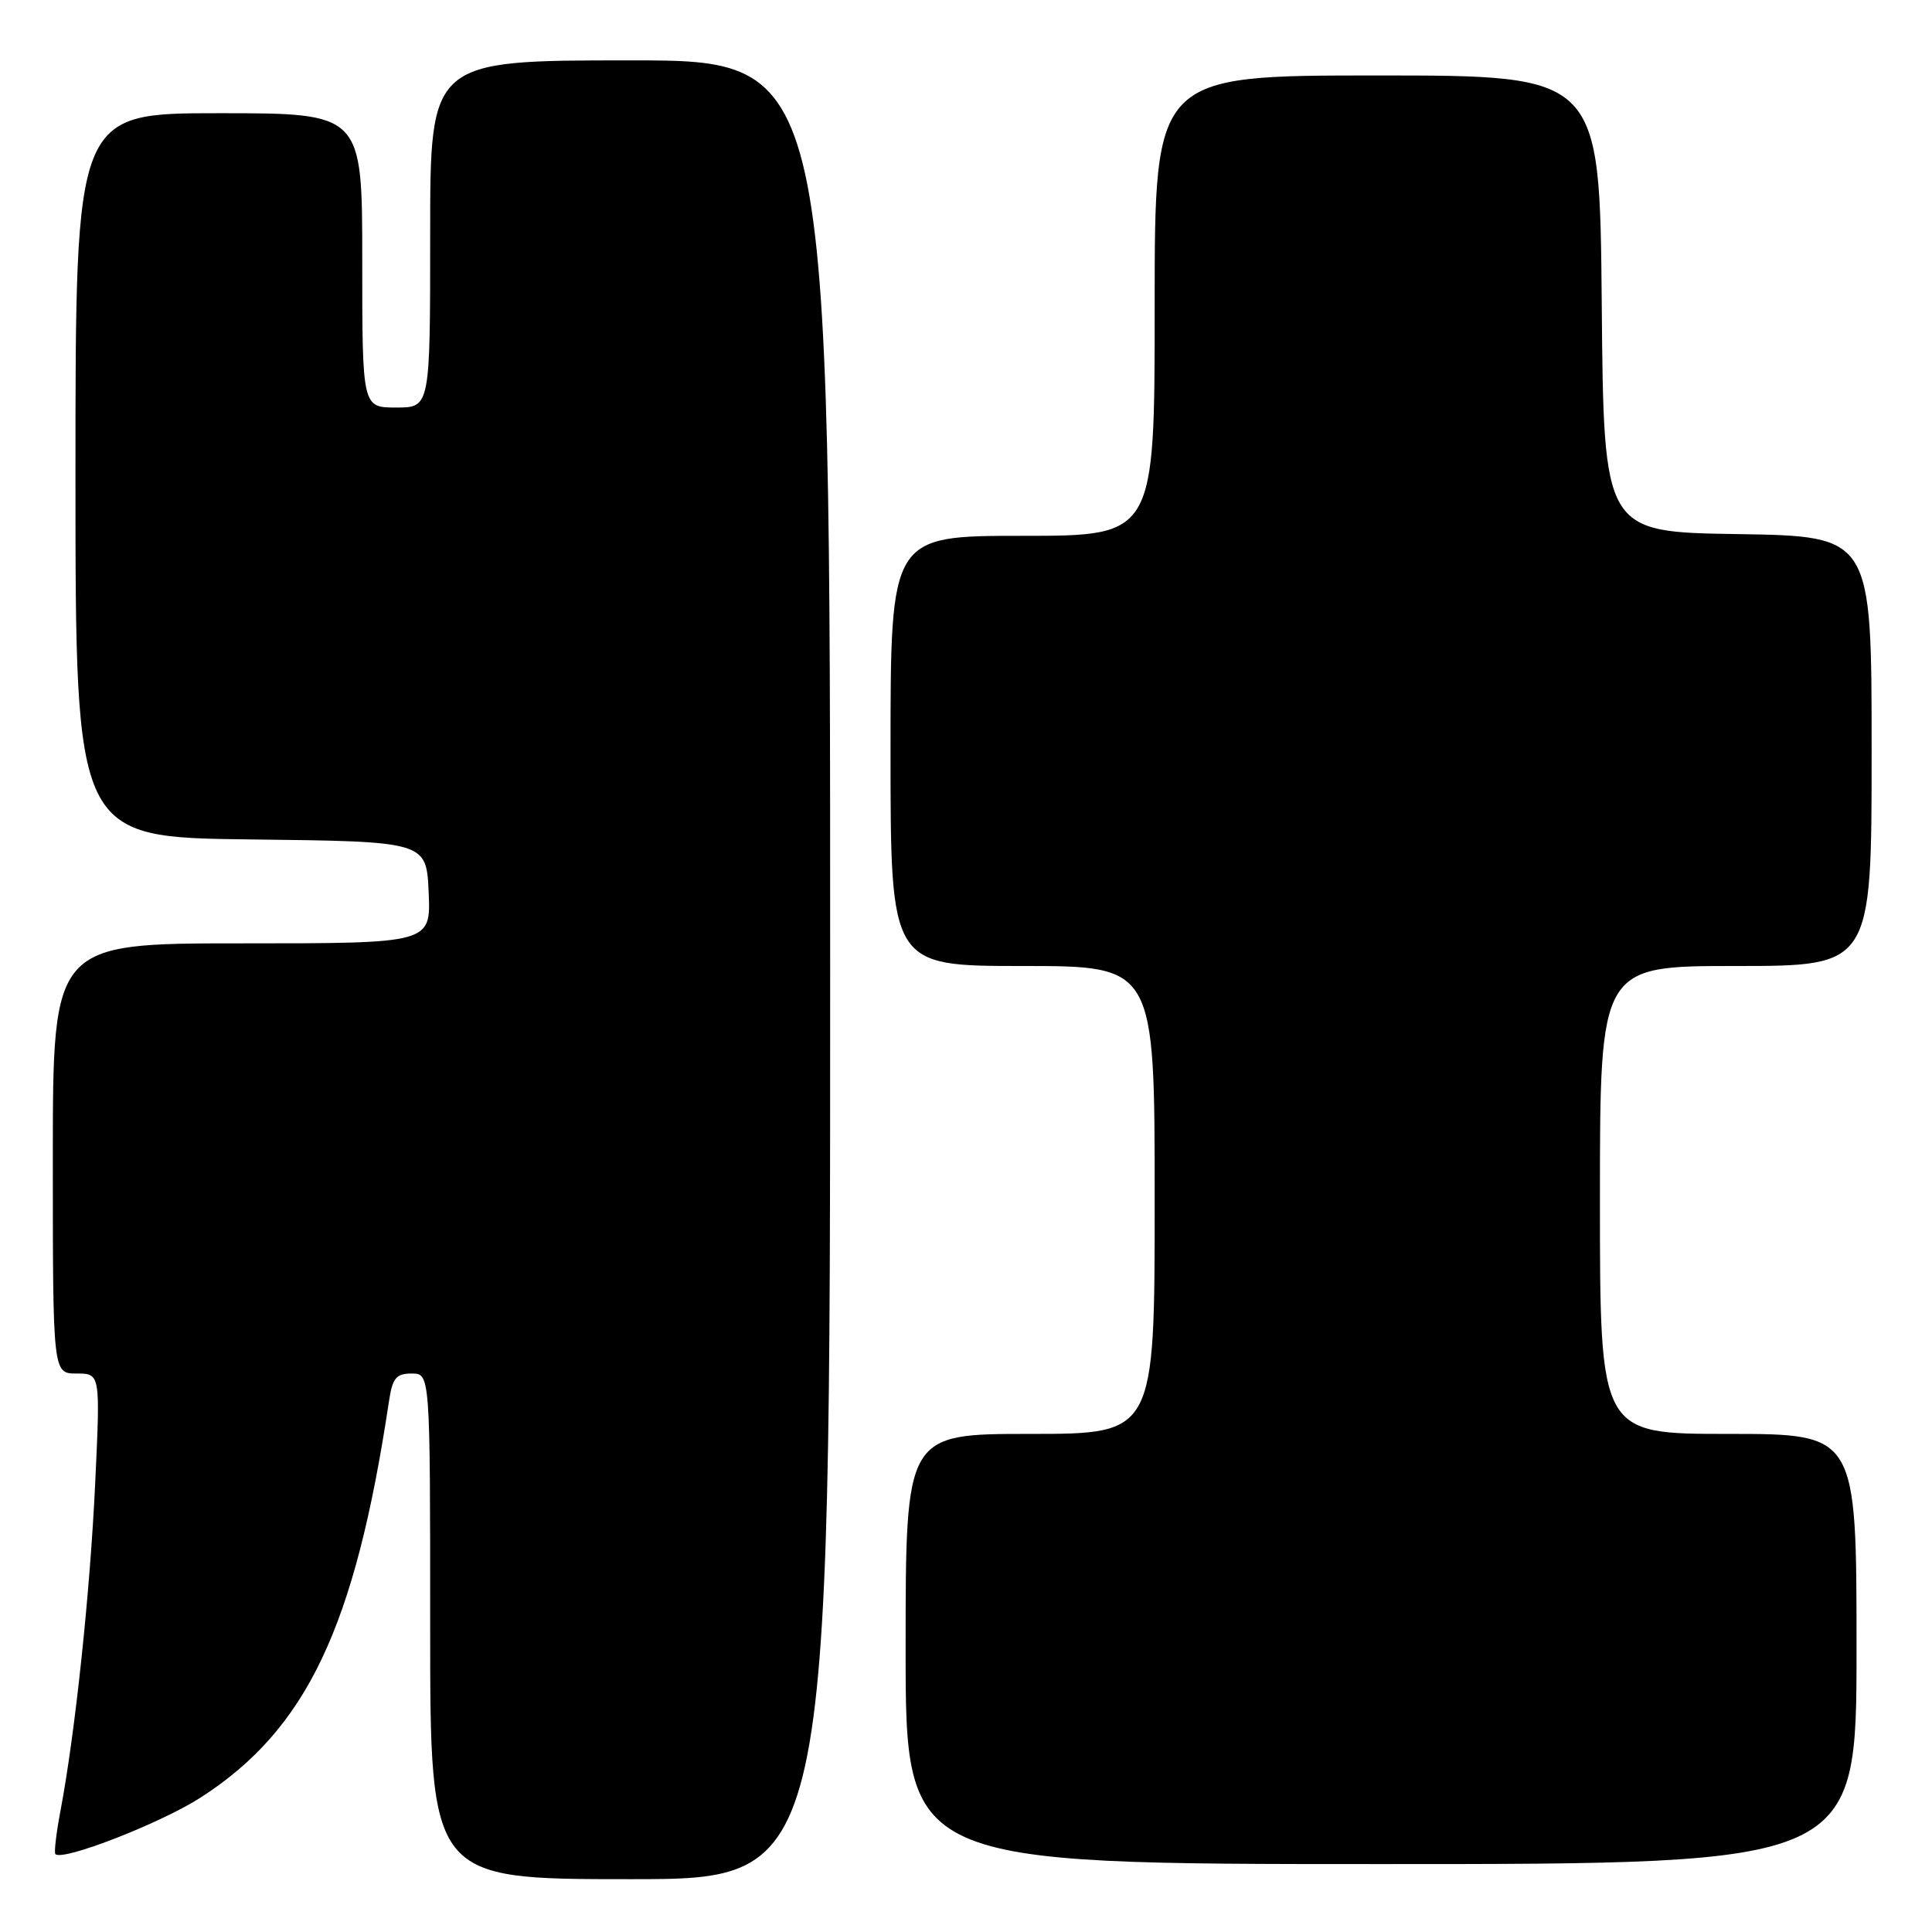<?xml version="1.0" encoding="UTF-8" standalone="no"?>
<!DOCTYPE svg PUBLIC "-//W3C//DTD SVG 1.1//EN" "http://www.w3.org/Graphics/SVG/1.1/DTD/svg11.dtd" >
<svg xmlns="http://www.w3.org/2000/svg" xmlns:xlink="http://www.w3.org/1999/xlink" version="1.1" viewBox="0 0 256 256">
 <g >
 <path fill="currentColor"
d=" M 110.00 128.50 C 110.00 8.00 110.00 8.00 83.50 8.00 C 57.00 8.00 57.00 8.00 57.00 31.00 C 57.00 54.00 57.00 54.00 52.50 54.00 C 48.00 54.00 48.00 54.00 48.00 34.50 C 48.00 15.00 48.00 15.00 29.00 15.00 C 10.00 15.00 10.00 15.00 10.00 62.98 C 10.00 110.96 10.00 110.96 33.25 111.23 C 56.50 111.50 56.50 111.50 56.80 118.25 C 57.09 125.00 57.09 125.00 32.05 125.00 C 7.00 125.00 7.00 125.00 7.00 153.50 C 7.00 182.00 7.00 182.00 10.15 182.00 C 13.30 182.00 13.30 182.00 12.61 196.58 C 11.93 211.08 9.95 229.72 8.01 239.96 C 7.45 242.91 7.15 245.48 7.34 245.68 C 8.31 246.65 21.38 241.55 26.64 238.15 C 40.65 229.10 47.04 215.64 51.53 185.75 C 52.00 182.59 52.48 182.00 54.55 182.00 C 57.00 182.00 57.00 182.00 57.00 215.50 C 57.00 249.00 57.00 249.00 83.50 249.00 C 110.00 249.00 110.00 249.00 110.00 128.50 Z  M 246.00 218.50 C 246.00 190.00 246.00 190.00 229.00 190.00 C 212.00 190.00 212.00 190.00 212.00 159.00 C 212.00 128.00 212.00 128.00 230.00 128.00 C 248.00 128.00 248.00 128.00 248.00 99.52 C 248.00 71.05 248.00 71.05 230.25 70.77 C 212.50 70.50 212.50 70.50 212.24 40.25 C 211.97 10.00 211.97 10.00 182.49 10.00 C 153.00 10.00 153.00 10.00 153.00 40.50 C 153.00 71.00 153.00 71.00 135.50 71.00 C 118.00 71.00 118.00 71.00 118.00 99.50 C 118.00 128.00 118.00 128.00 135.50 128.00 C 153.00 128.00 153.00 128.00 153.00 159.00 C 153.00 190.00 153.00 190.00 136.50 190.00 C 120.00 190.00 120.00 190.00 120.00 218.50 C 120.00 247.00 120.00 247.00 183.00 247.00 C 246.00 247.00 246.00 247.00 246.00 218.50 Z "/>
</g>
</svg>